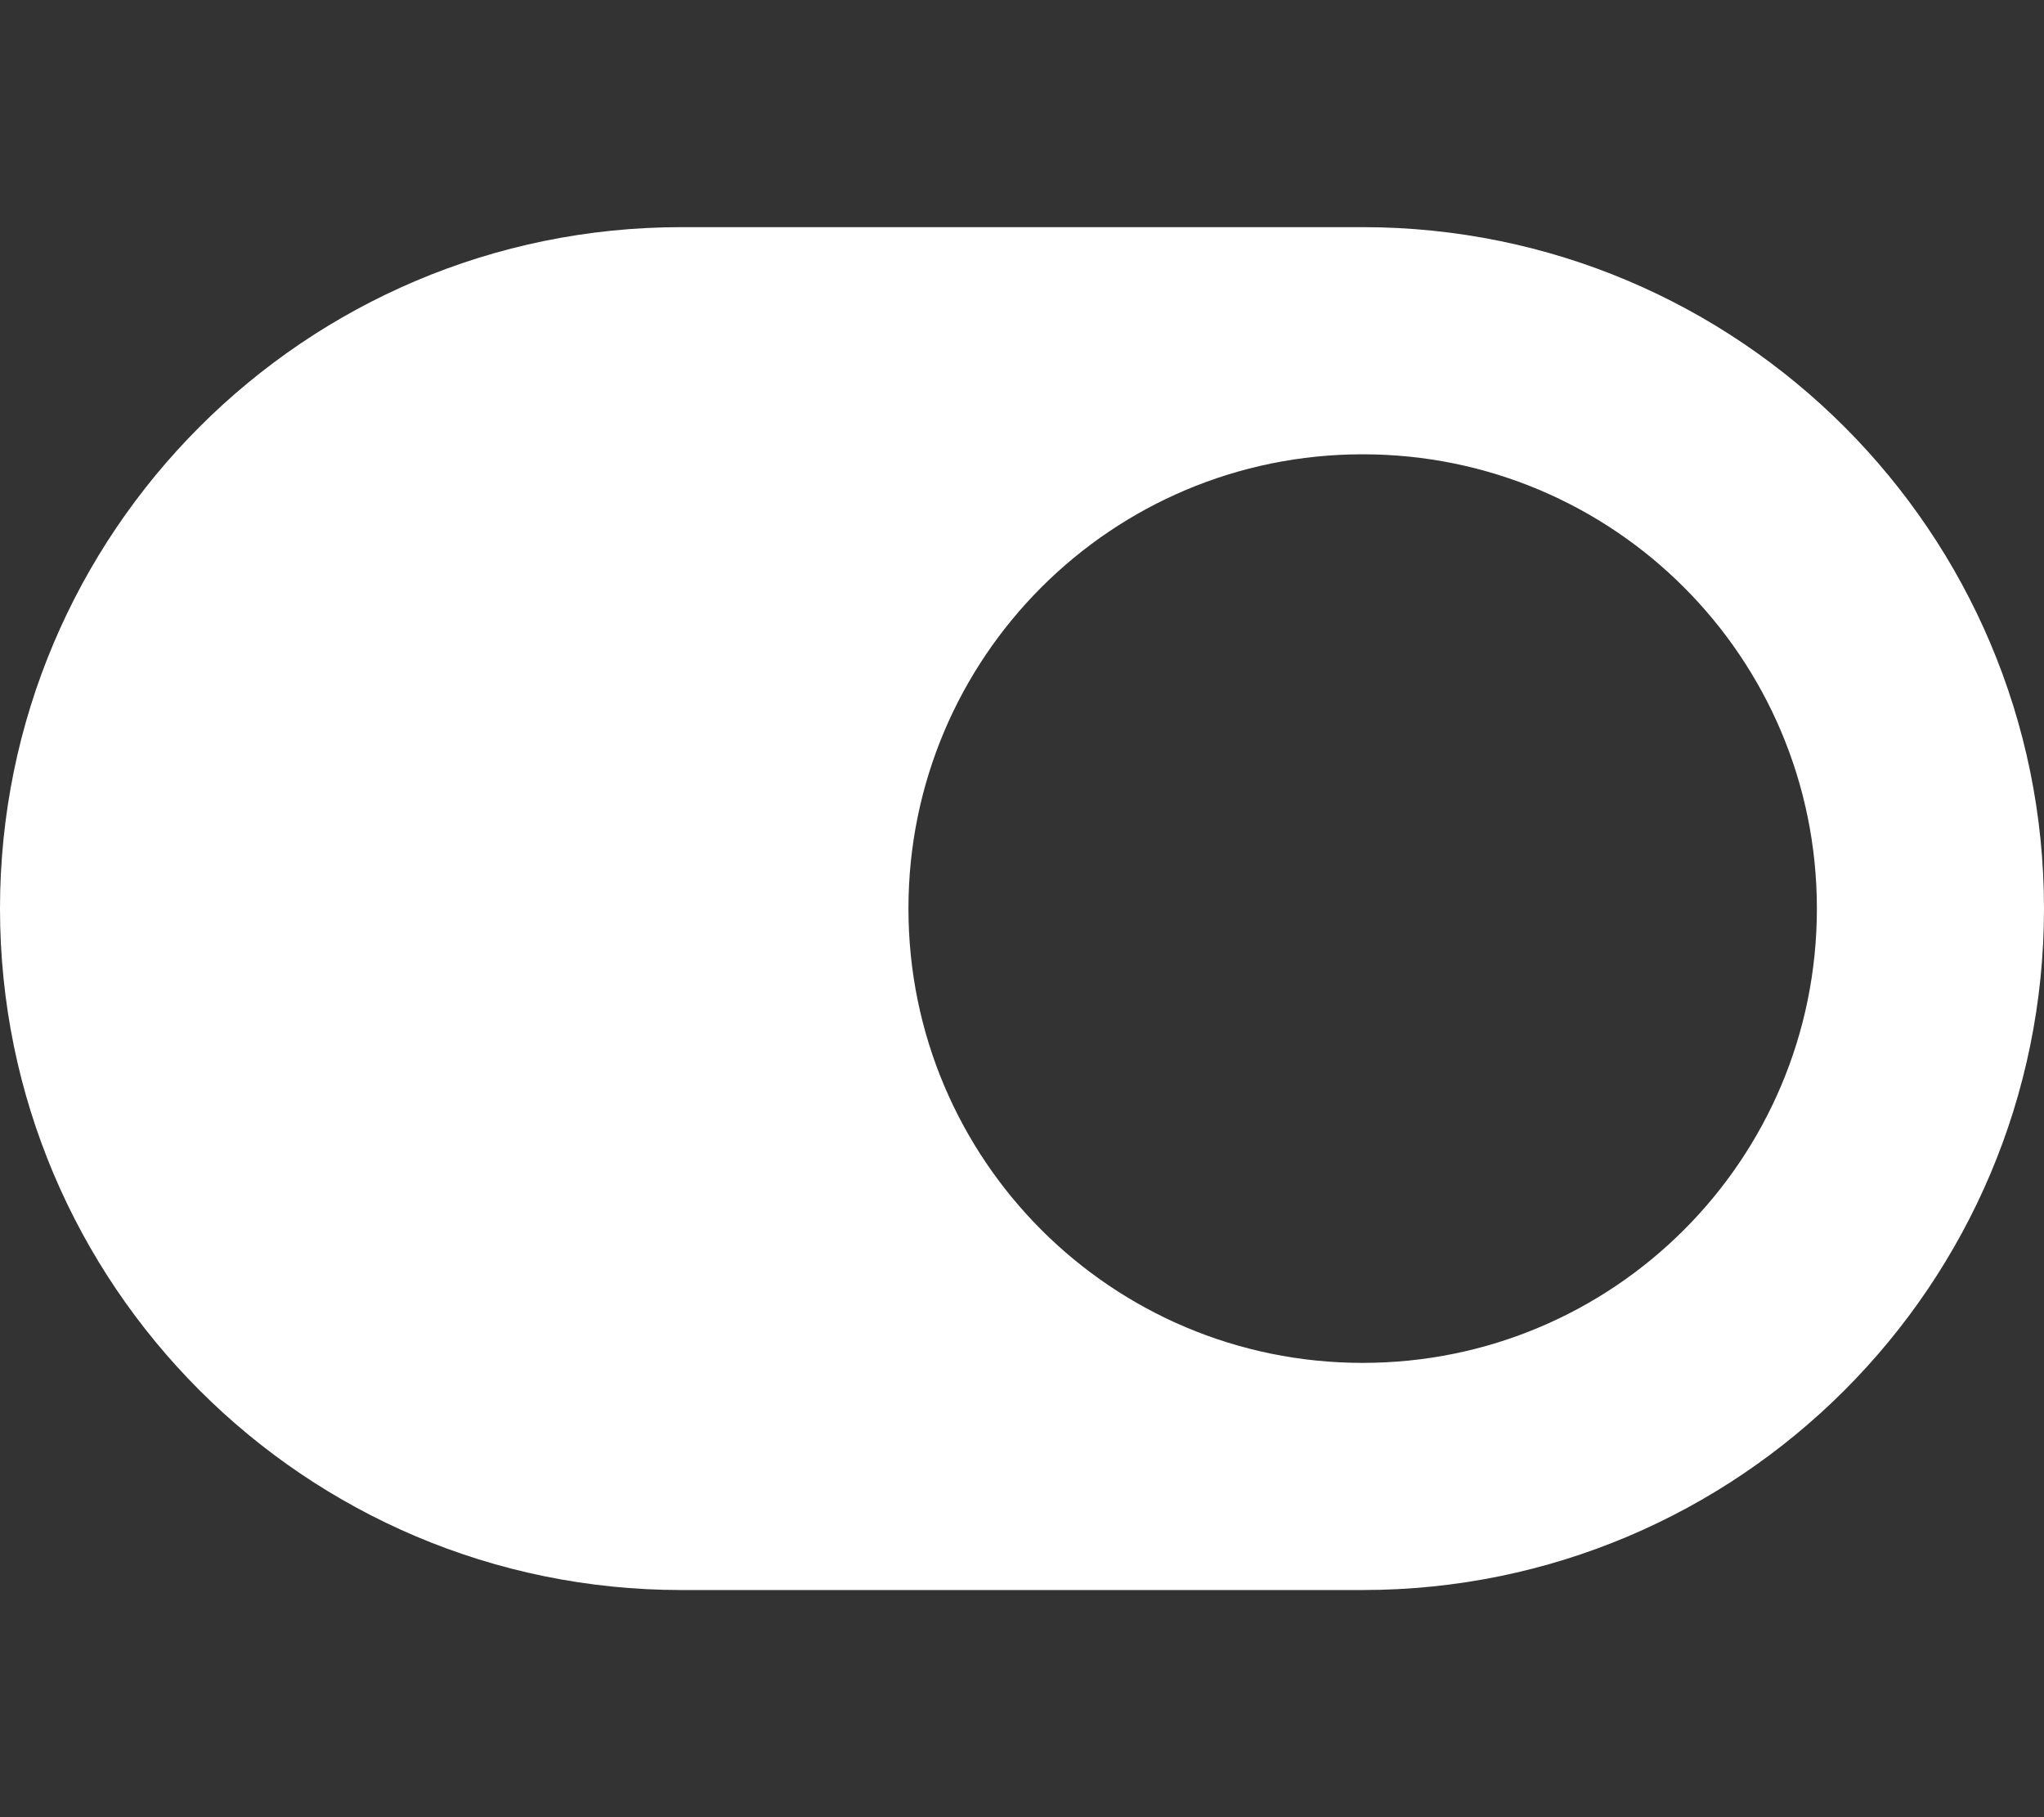 <?xml version="1.0" encoding="utf-8"?>
<!-- Generator: Adobe Illustrator 23.0.6, SVG Export Plug-In . SVG Version: 6.00 Build 0)  -->
<svg version="1.1" id="Layer_1" xmlns="http://www.w3.org/2000/svg" xmlns:xlink="http://www.w3.org/1999/xlink" x="0px" y="0px"
	 viewBox="0 0 576 512" style="enable-background:new 0 0 576 512;" xml:space="preserve">
<rect x="0" y="0" width="576" height="512" fill="#333333" stroke="none"/>
<style type="text/css">
	.st0{fill:#FFFFFF;}
</style>
<path class="st0" d="M384,64H192C86,64,0,150,0,256s86,192,192,192h192c106,0,192-86,192-192S490,64,384,64z M384,384
	c-70.8,0-128-57.3-128-128c0-70.8,57.3-128,128-128c70.8,0,128,57.3,128,128C512,326.8,454.7,384,384,384z"/>
</svg>
